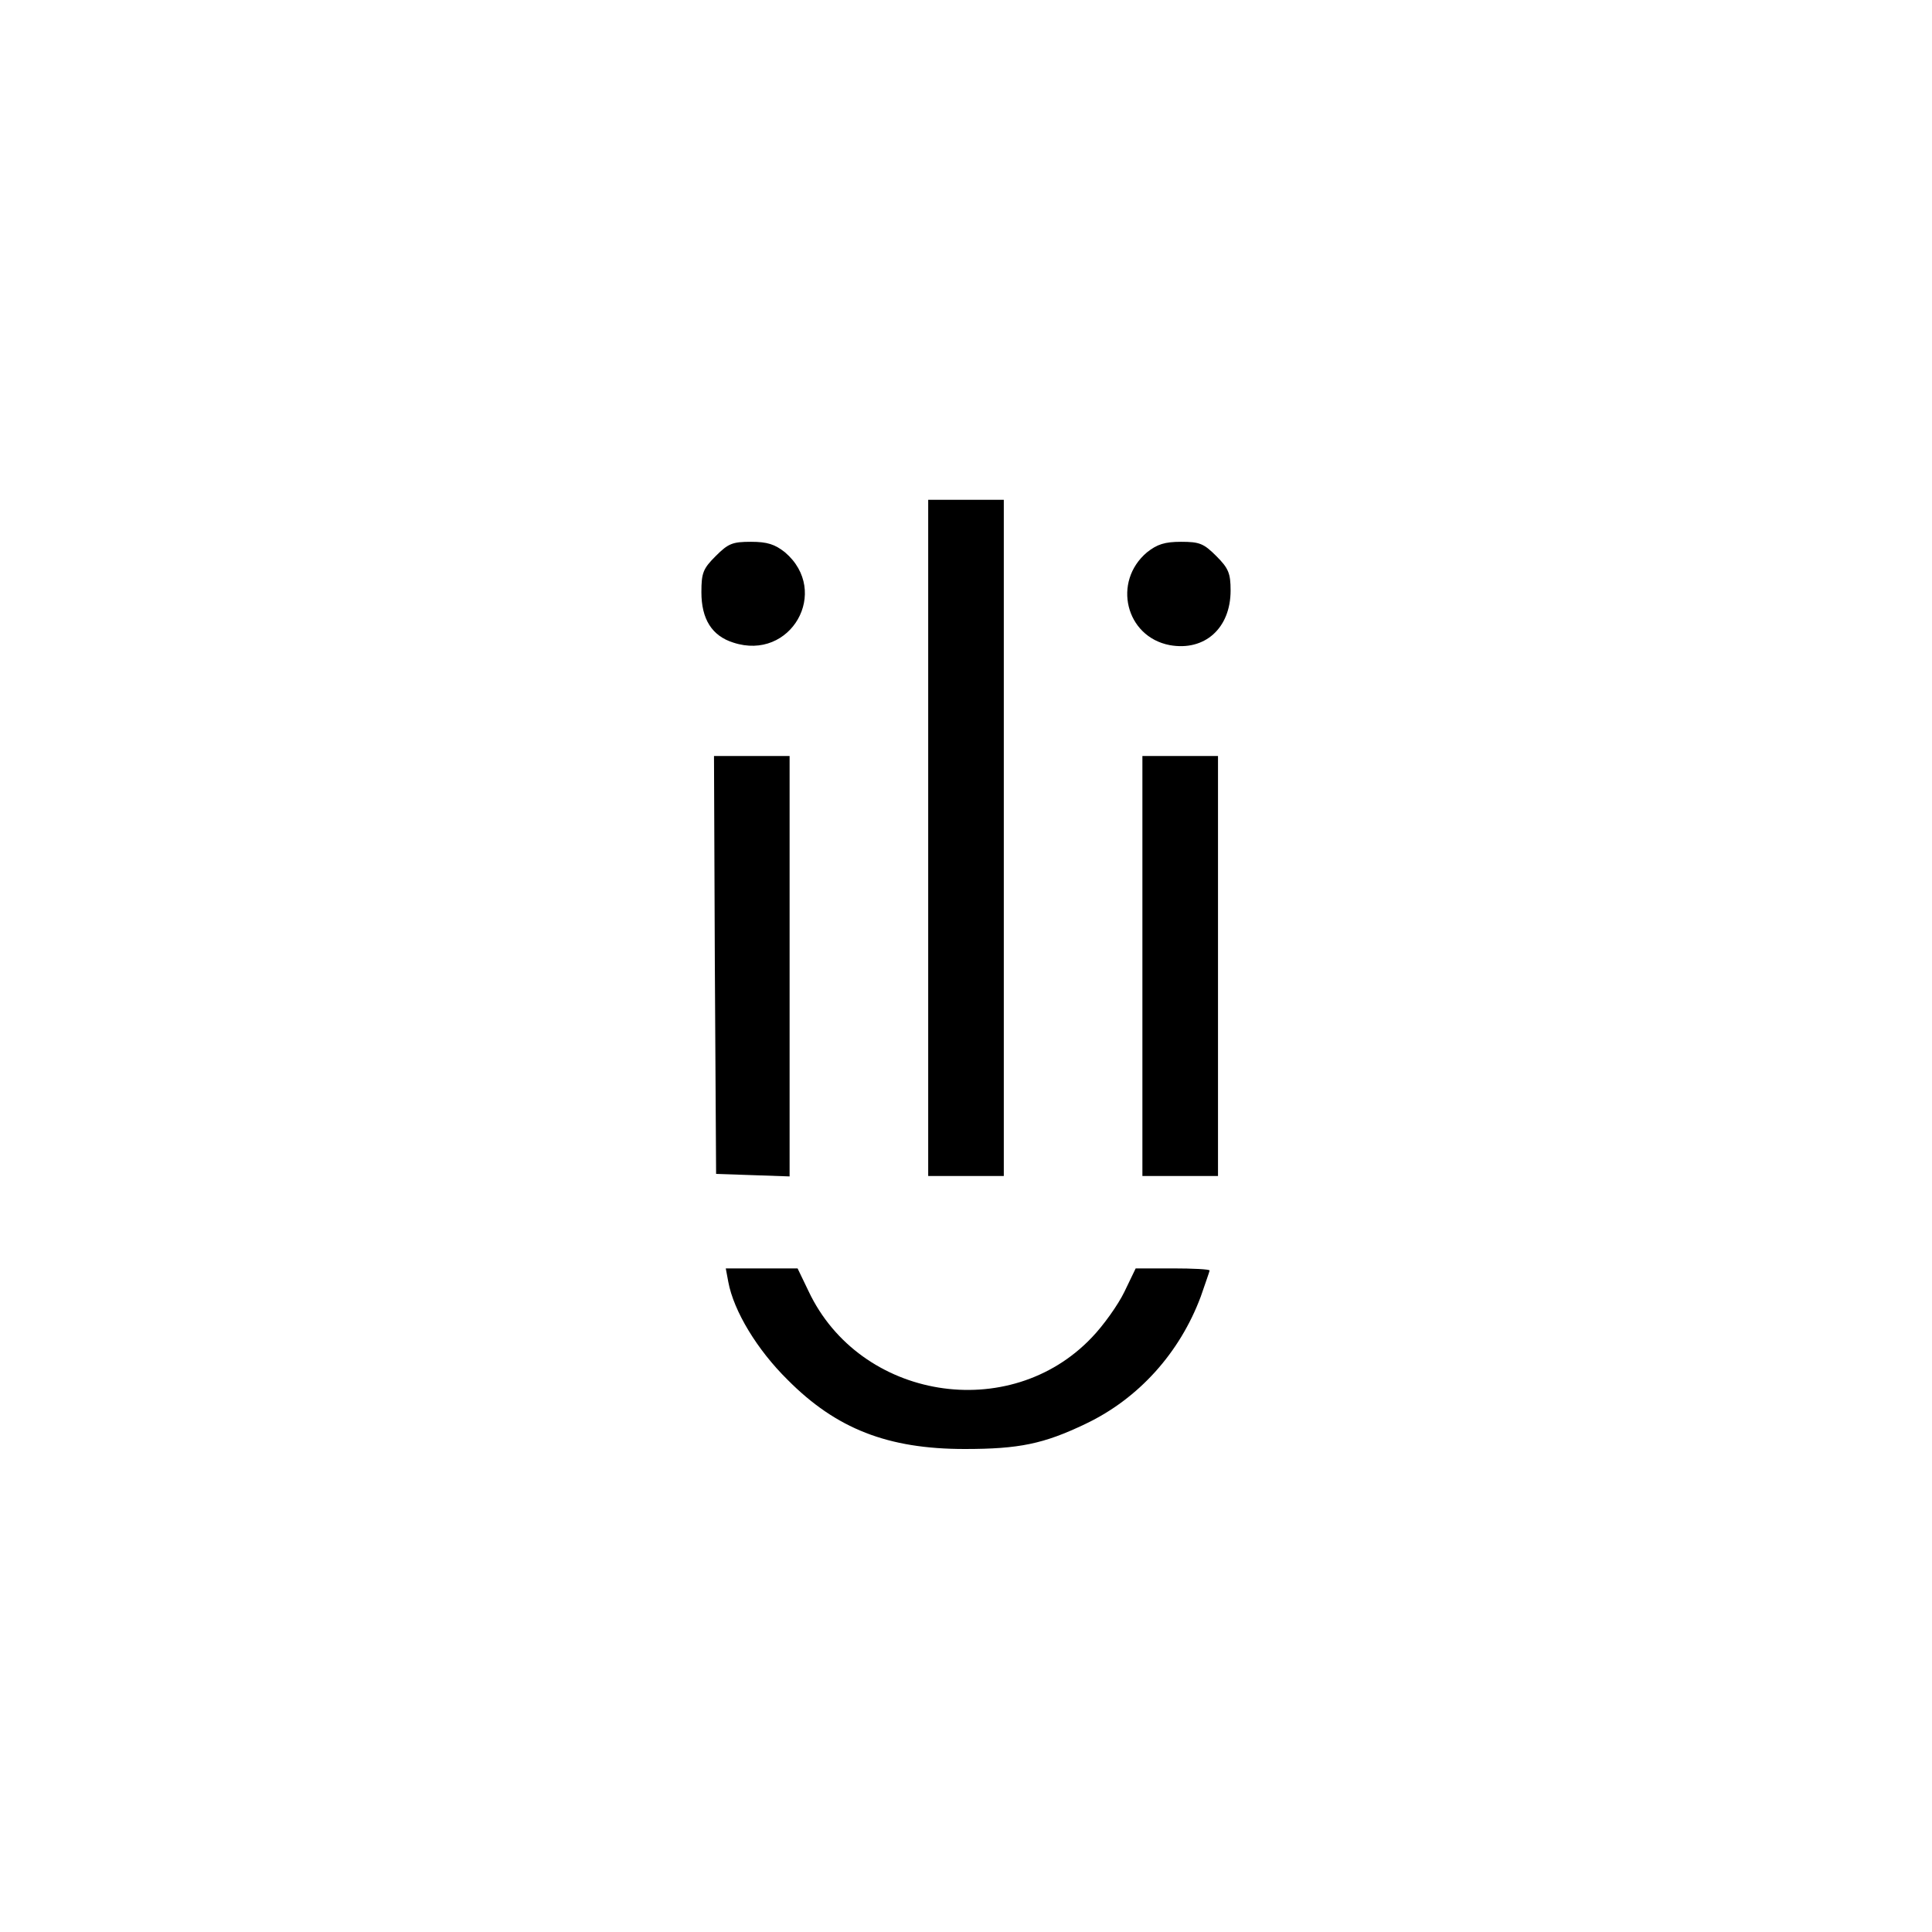 <?xml version="1.0" standalone="no"?>
<!DOCTYPE svg PUBLIC "-//W3C//DTD SVG 20010904//EN"
 "http://www.w3.org/TR/2001/REC-SVG-20010904/DTD/svg10.dtd">
<svg version="1.0" xmlns="http://www.w3.org/2000/svg"
 width="460pt" height="460pt" viewBox="0 0 460 460"
 preserveAspectRatio="xMidYMid meet">
<g transform="translate(0,460) scale(0.1,-0.1)"
fill="#000000" stroke="none">
<path d="M2210 2605 l0 -805 90 0 90 0 0 805 0 805 -90 0 -90 0 0 -805z"/>
<path d="M1704 3276 c-30 -30 -34 -40 -34 -86 0 -64 25 -104 76 -120 137 -45
232 122 123 215 -24 19 -42 25 -81 25 -44 0 -54 -4 -84 -34z"/>
<path d="M2731 3285 c-83 -70 -51 -201 54 -221 83 -15 145 40 145 130 0 41 -5
53 -34 82 -30 30 -40 34 -84 34 -39 0 -57 -6 -81 -25z"/>
<path d="M1702 2303 l3 -498 88 -3 87 -3 0 501 0 500 -90 0 -90 0 2 -497z"/>
<path d="M2720 2300 l0 -500 90 0 90 0 0 500 0 500 -90 0 -90 0 0 -500z"/>
<path d="M1734 1548 c13 -70 69 -162 141 -233 116 -117 239 -165 422 -165 129
0 188 12 288 60 126 60 224 169 274 303 11 32 21 60 21 62 0 3 -40 5 -88 5
l-88 0 -27 -56 c-15 -31 -50 -80 -77 -108 -196 -207 -553 -149 -675 110 l-26
54 -86 0 -85 0 6 -32z"/>
</g>
</svg>
